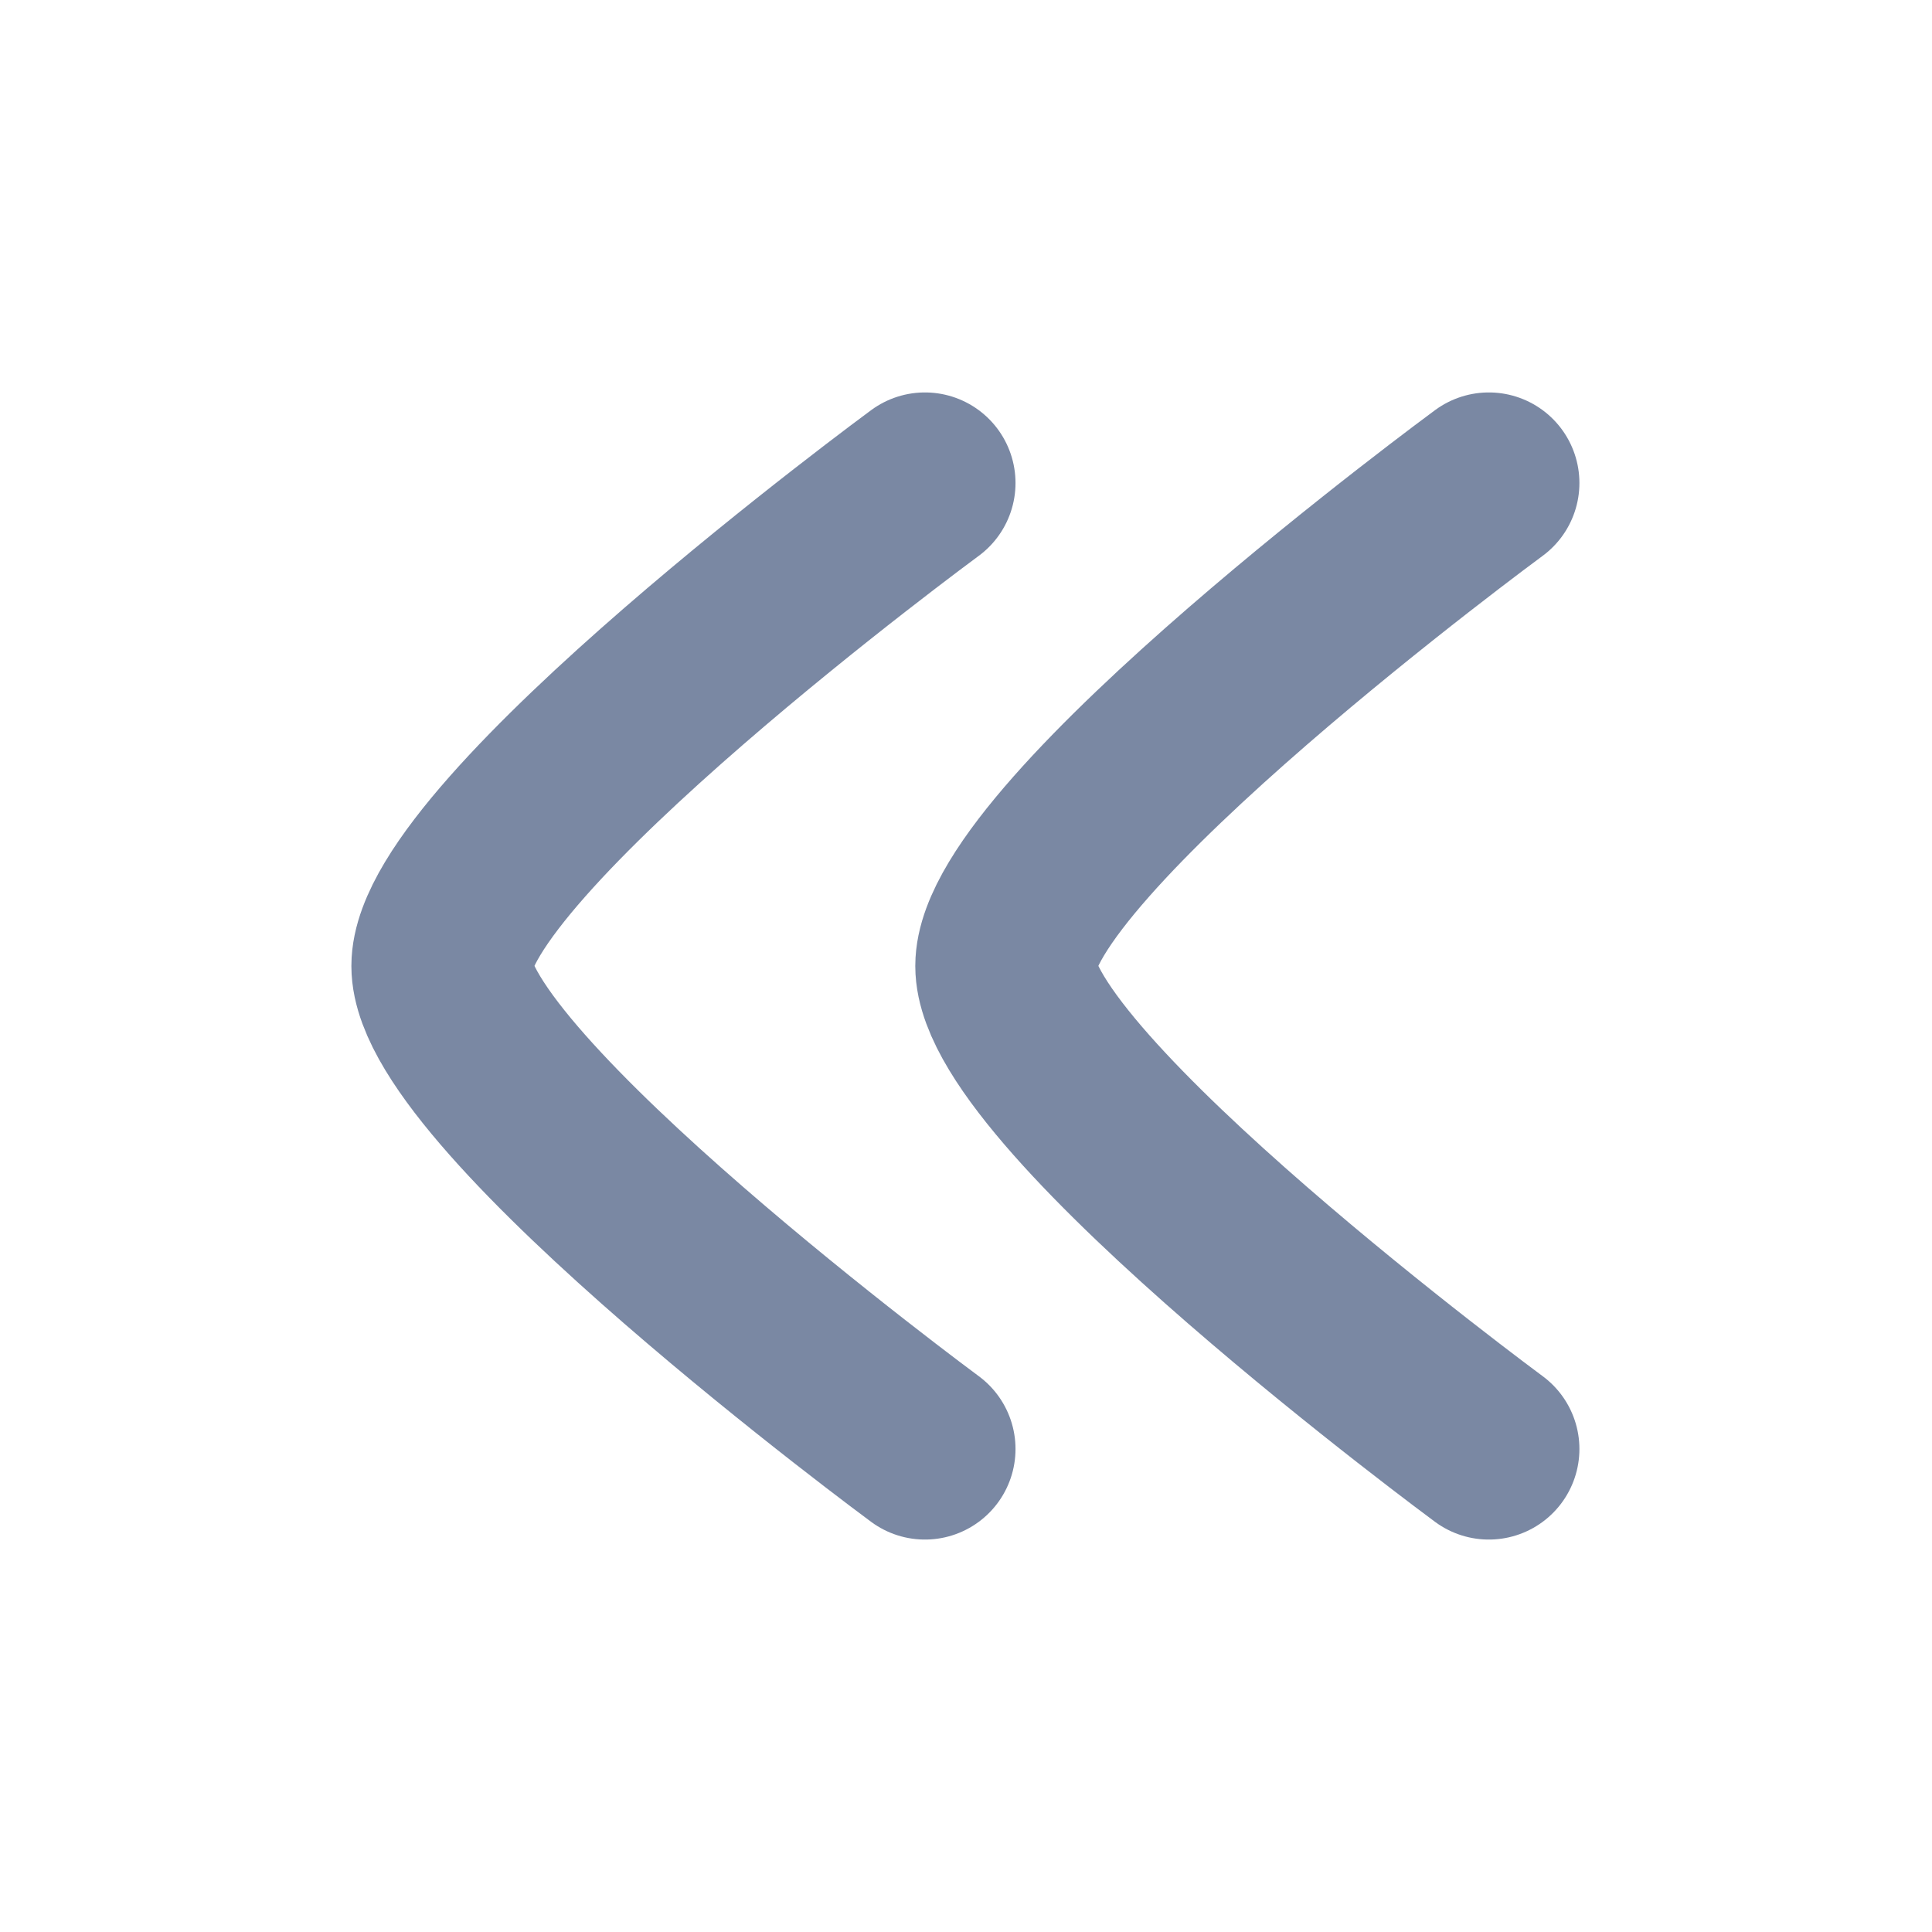 <svg width="16" height="16" viewBox="0 0 16 16" fill="none" xmlns="http://www.w3.org/2000/svg" xmlns:xlink="http://www.w3.org/1999/xlink">
	<desc>
			Created with Pixso.
	</desc>
	<defs/>
	<path id="Vector" d="M7.66 12C7.66 12 3.66 9.05 3.66 8C3.66 6.94 7.66 4 7.66 4" stroke="#7A88A3" stroke-opacity="1" stroke-width="1.5" stroke-linejoin="round" stroke-linecap="round"/>
	<path id="Vector" d="M12.33 12C12.33 12 8.33 9.05 8.33 8C8.33 6.94 12.33 4 12.33 4" stroke="#7A88A3" stroke-opacity="1" stroke-width="1.5" stroke-linejoin="round" stroke-linecap="round"/>
</svg>
